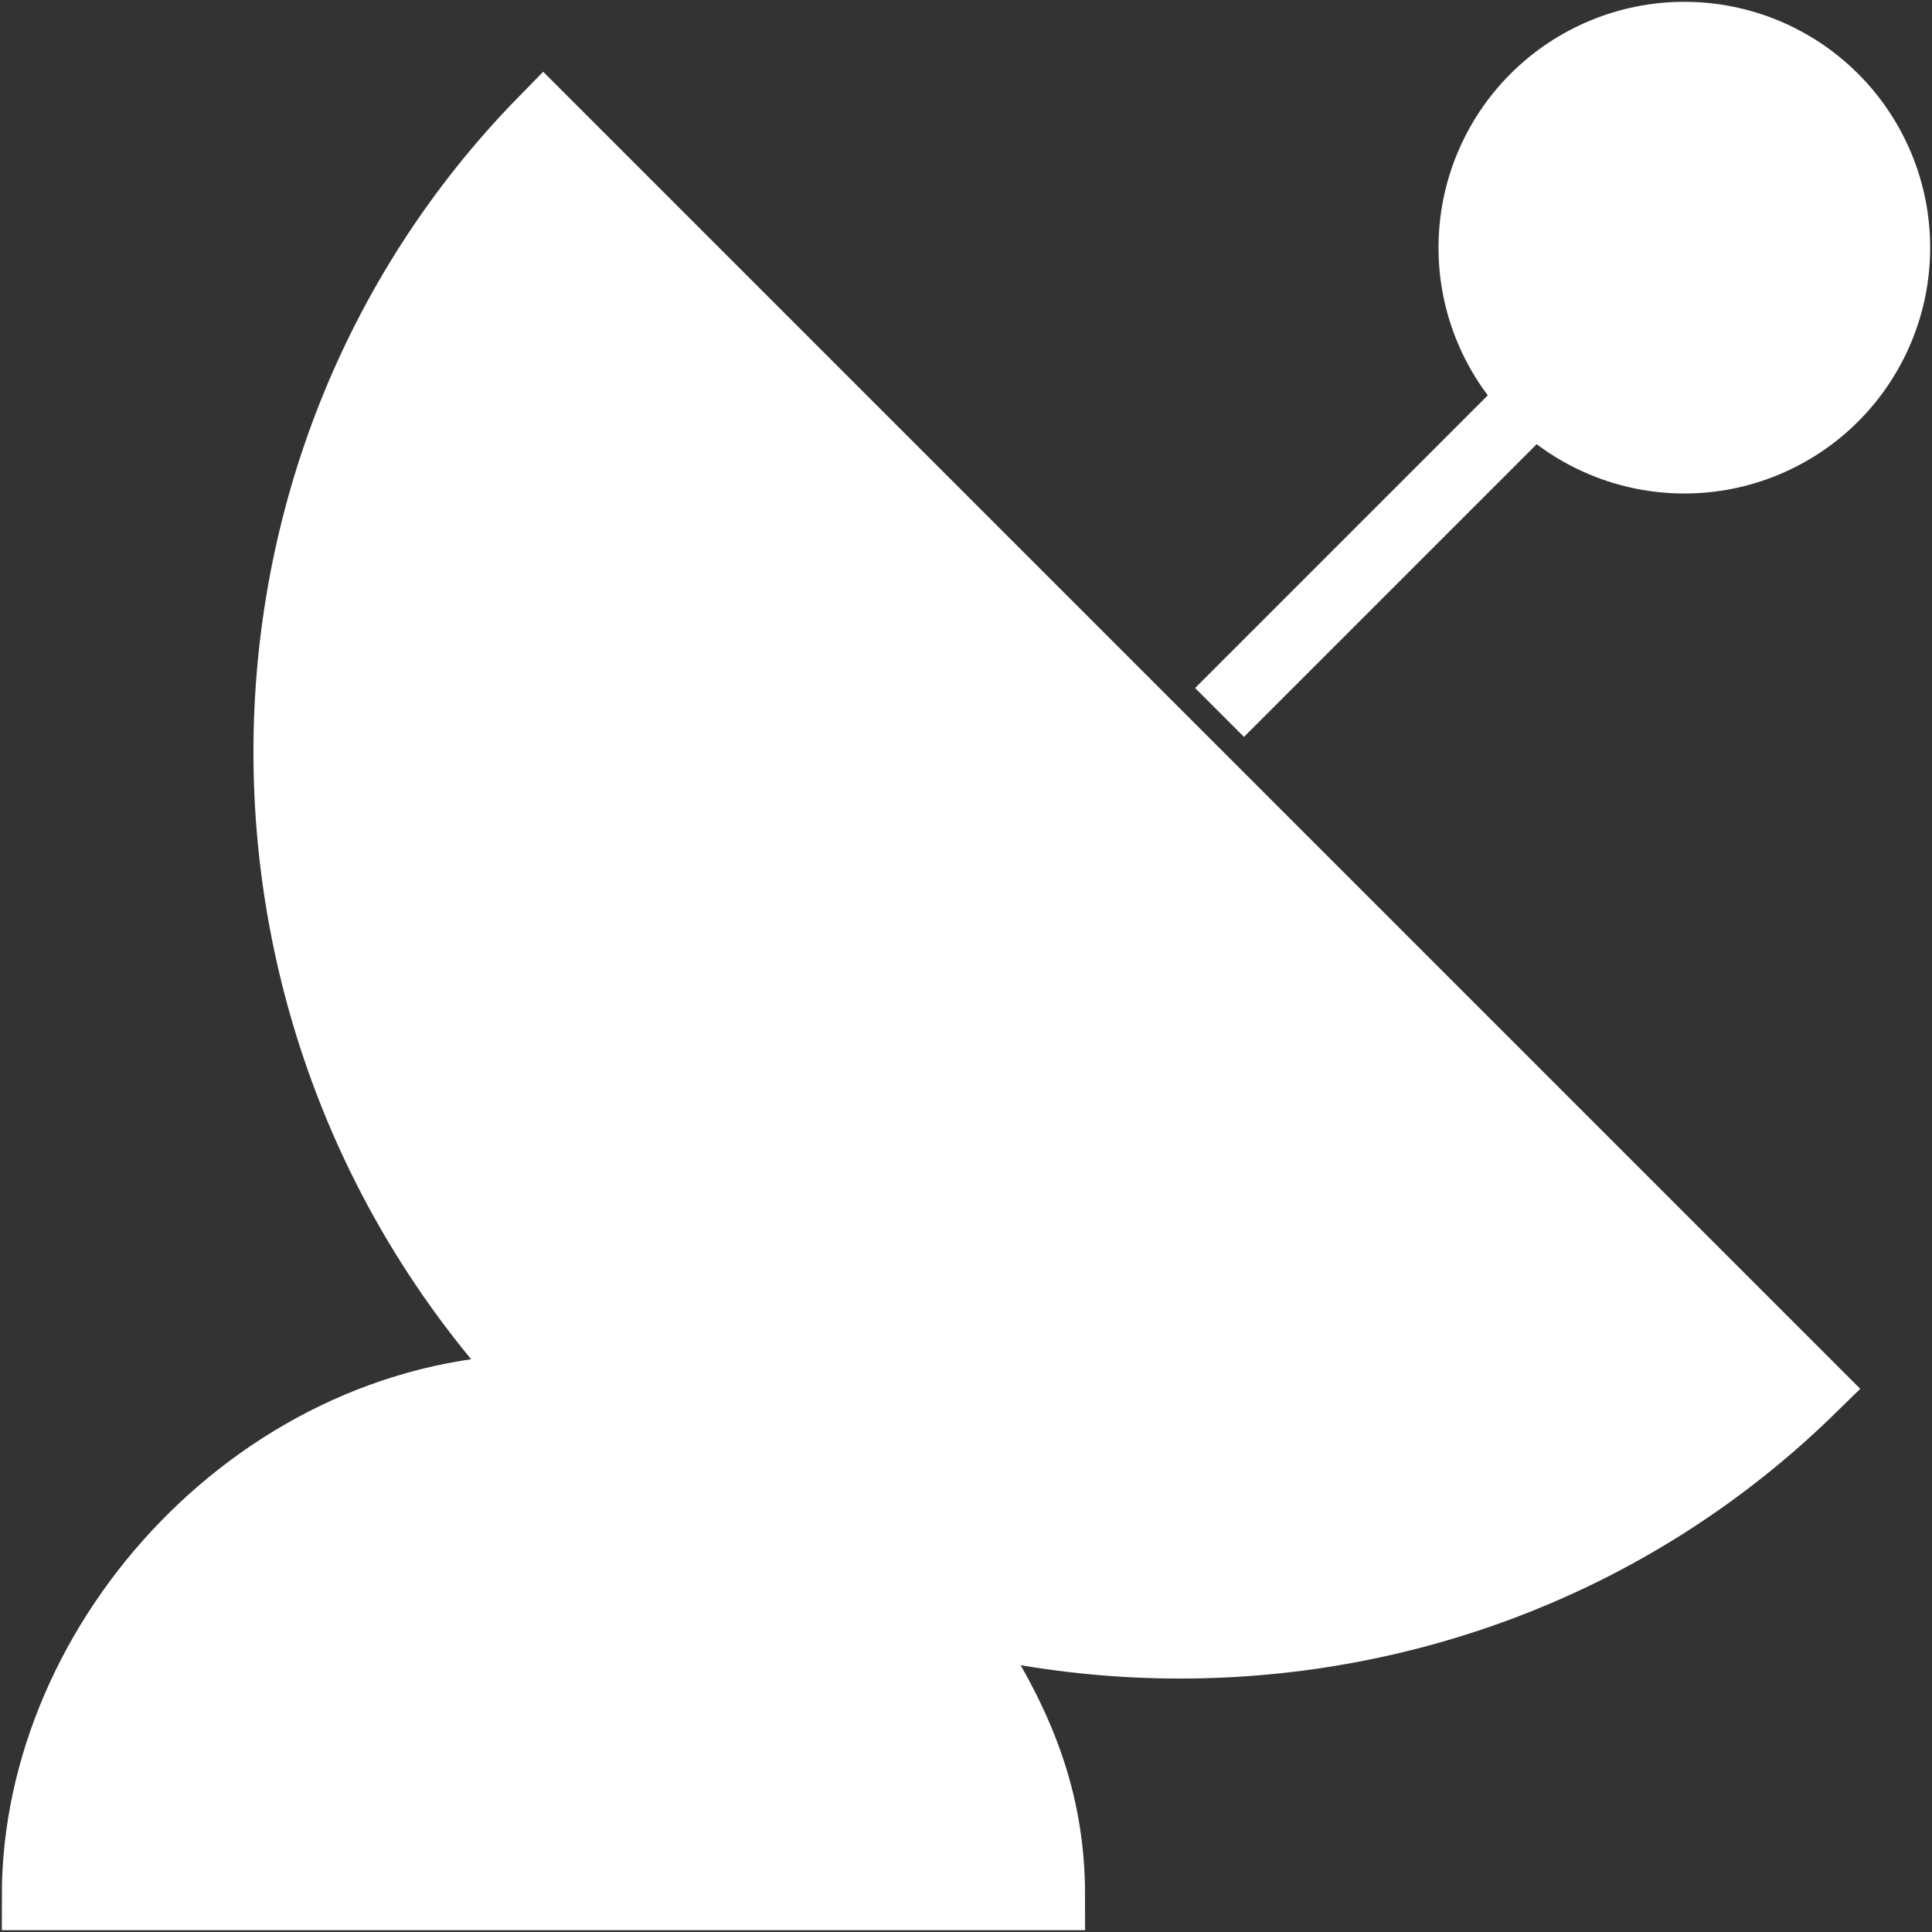 <svg width="531" height="531" viewBox="0 0 531 531" fill="none" xmlns="http://www.w3.org/2000/svg">
<rect x="0" y="0" width="531" height="531" fill="#333333" stroke="none"/>
<g clip-path="url(#clip0_17_1537)">
<path d="M149.364 381.636C55.758 283.942 55.758 128.877 149.364 33.227L497.773 381.636C402.123 475.242 247.058 475.242 149.364 381.636ZM149.364 381.636C72.83 381.636 10 450.157 10 521H288.727C288.727 494.544 280.133 473.756 265.5 451.318M462.932 10C447.531 10 432.761 16.118 421.871 27.008C410.981 37.898 404.864 52.667 404.864 68.068C404.864 83.469 410.981 98.239 421.871 109.129C432.761 120.018 447.531 126.136 462.932 126.136C478.332 126.136 493.102 120.018 503.992 109.129C514.882 98.239 521 83.469 521 68.068C521 52.667 514.882 37.898 503.992 27.008C493.102 16.118 478.332 10 462.932 10Z" fill="white"/>
<path d="M149.364 381.636C55.758 283.942 55.758 128.877 149.364 33.227L497.773 381.636C402.123 475.242 247.058 475.242 149.364 381.636ZM149.364 381.636C72.83 381.636 10 450.157 10 521H288.727C288.727 494.544 280.133 473.756 265.5 451.318M335.182 195.818L428.091 102.909M462.932 10C447.531 10 432.761 16.118 421.871 27.008C410.981 37.898 404.864 52.667 404.864 68.068C404.864 83.469 410.981 98.239 421.871 109.129C432.761 120.018 447.531 126.136 462.932 126.136C478.332 126.136 493.102 120.018 503.992 109.129C514.882 98.239 521 83.469 521 68.068C521 52.667 514.882 37.898 503.992 27.008C493.102 16.118 478.332 10 462.932 10Z" stroke="white" stroke-width="19"/>
</g>
<defs>
<clipPath id="clip0_17_1537">
<rect width="531" height="531" fill="white"/>
</clipPath>
</defs>
</svg>
